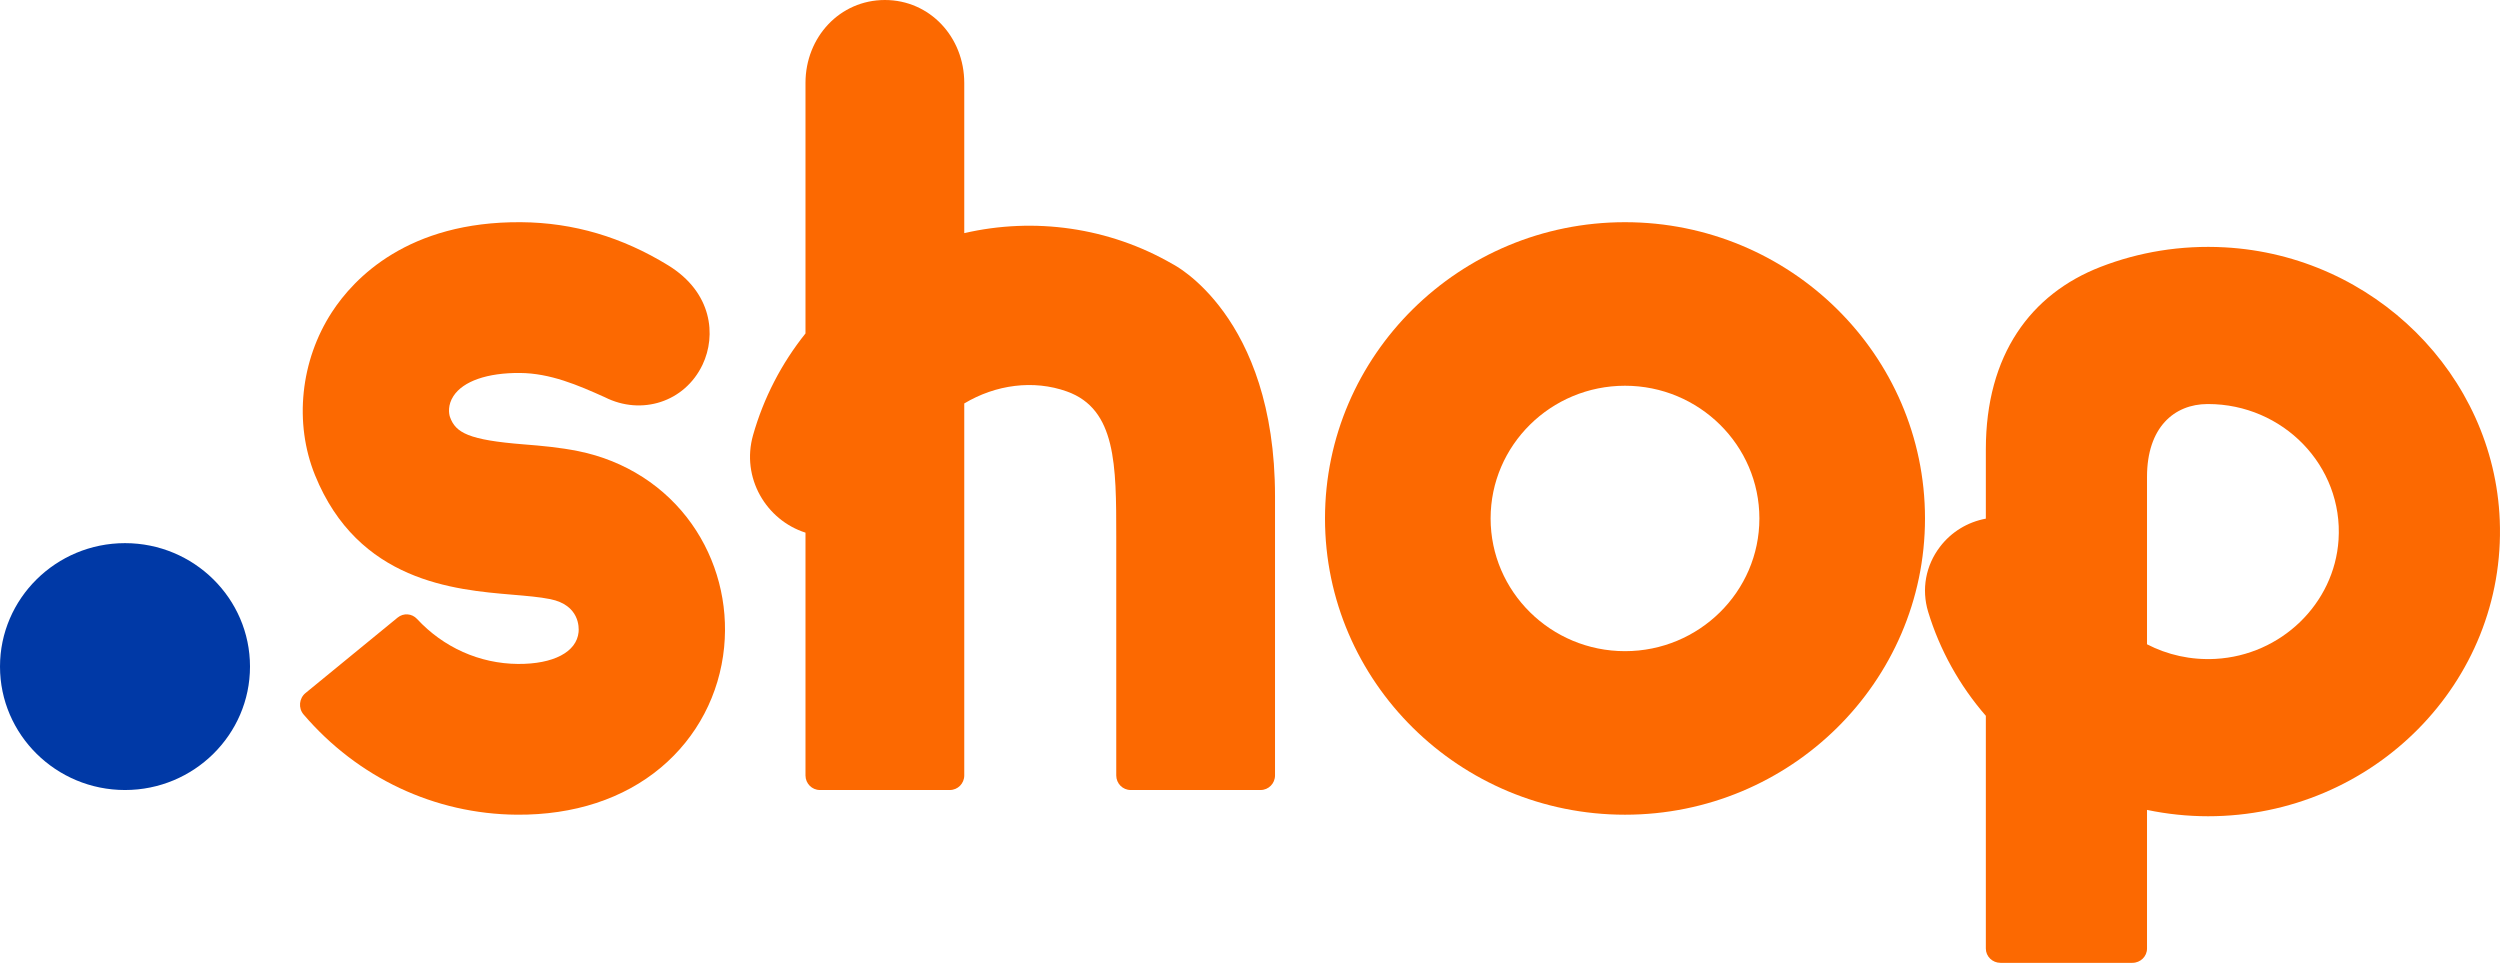 <svg width="148" height="57" viewBox="0 0 148 57" fill="none" xmlns="http://www.w3.org/2000/svg">
<g clip-path="url(#clip0_1_861)">
<path fill-rule="evenodd" clip-rule="evenodd" d="M7.4 32.154C3.319 32.154 0 35.432 0 39.462C0 43.491 3.319 46.769 7.4 46.769C11.48 46.769 14.8 43.491 14.8 39.462C14.8 35.432 11.48 32.154 7.4 32.154Z" fill="#0039A6"/>
<path fill-rule="evenodd" clip-rule="evenodd" d="M34.237 26.708C33.141 26.487 32.063 26.39 31.02 26.308C27.741 26.049 26.973 25.624 26.639 24.687C26.568 24.486 26.499 23.976 26.843 23.448C27.419 22.564 28.856 22.065 30.785 22.08C32.574 22.094 34.209 22.796 35.807 23.516C37.975 24.611 40.538 23.805 41.592 21.587C42.411 19.865 42.175 17.312 39.552 15.705C36.839 14.043 33.968 13.178 30.849 13.154C24.155 13.103 20.961 16.465 19.653 18.473C17.783 21.344 17.398 25.043 18.648 28.128C21.204 34.433 26.905 34.915 30.311 35.204C31.155 35.275 31.951 35.342 32.573 35.468C34.319 35.82 34.278 37.157 34.252 37.421C34.137 38.599 32.761 39.321 30.661 39.305C28.386 39.287 26.249 38.326 24.688 36.641C24.384 36.313 23.887 36.277 23.541 36.56L18.085 41.029C17.705 41.341 17.649 41.919 17.97 42.295C21.176 46.041 25.729 48.193 30.597 48.23C33.969 48.256 36.919 47.289 39.128 45.436C41.267 43.641 42.595 41.112 42.869 38.316C43.122 35.722 42.443 33.132 40.955 31.023C39.386 28.798 37 27.266 34.237 26.708Z" fill="#FC6901"/>
<path fill-rule="evenodd" clip-rule="evenodd" d="M69.42 15.634C65.655 13.453 61.223 12.844 57.084 13.802V4.909C57.084 2.198 55.049 0 52.385 0C49.72 0 47.685 2.198 47.685 4.909V19.74C46.261 21.518 45.206 23.563 44.583 25.754C43.863 28.281 45.355 30.79 47.685 31.533V45.906C47.685 46.383 48.067 46.769 48.539 46.769H56.23C56.702 46.769 57.084 46.383 57.084 45.906V23.885C58.94 22.771 61.183 22.465 63.164 23.176C66.082 24.222 66.082 27.54 66.082 31.759V45.906C66.082 46.383 66.464 46.769 66.936 46.769H74.626C75.098 46.769 75.481 46.383 75.481 45.906V29.379C75.481 18.641 69.42 15.634 69.42 15.634V15.634Z" fill="#FC6901"/>
<path fill-rule="evenodd" clip-rule="evenodd" d="M96.2 38.549C91.813 38.549 88.244 35.024 88.244 30.692C88.244 26.36 91.813 22.836 96.2 22.836C100.587 22.836 104.156 26.36 104.156 30.692C104.156 35.024 100.587 38.549 96.2 38.549ZM96.199 13.154C86.407 13.154 78.44 21.021 78.44 30.692C78.44 40.363 86.407 48.231 96.199 48.231C105.992 48.231 113.96 40.363 113.96 30.692C113.96 21.021 105.992 13.154 96.199 13.154Z" fill="#FC6901"/>
<path fill-rule="evenodd" clip-rule="evenodd" d="M138.442 31.959C138.195 35.742 135.04 38.793 131.159 39.006C129.69 39.086 128.304 38.763 127.103 38.142V28.232C127.103 25.302 128.71 23.929 130.677 23.919H130.716C135.152 23.919 138.729 27.575 138.442 31.959ZM147.986 30.805C147.645 22.191 140.533 15.127 131.707 14.643C129.103 14.5 126.615 14.924 124.359 15.798C120.211 17.406 117.562 21.011 117.562 26.599V30.704C116.485 30.904 115.525 31.485 114.852 32.364C113.999 33.478 113.742 34.884 114.147 36.221C114.829 38.469 116.007 40.59 117.562 42.376V56.155C117.562 56.622 117.95 57 118.429 57H126.236C126.715 57 127.103 56.622 127.103 56.155V47.946C128.291 48.195 129.502 48.321 130.716 48.322C140.472 48.322 148.366 40.398 147.986 30.805Z" fill="#FC6901"/>
</g>
<defs>
<clipPath id="clip0_1_861">
<rect width="148" height="57" fill="white"/>
</clipPath>
</defs>
</svg>
